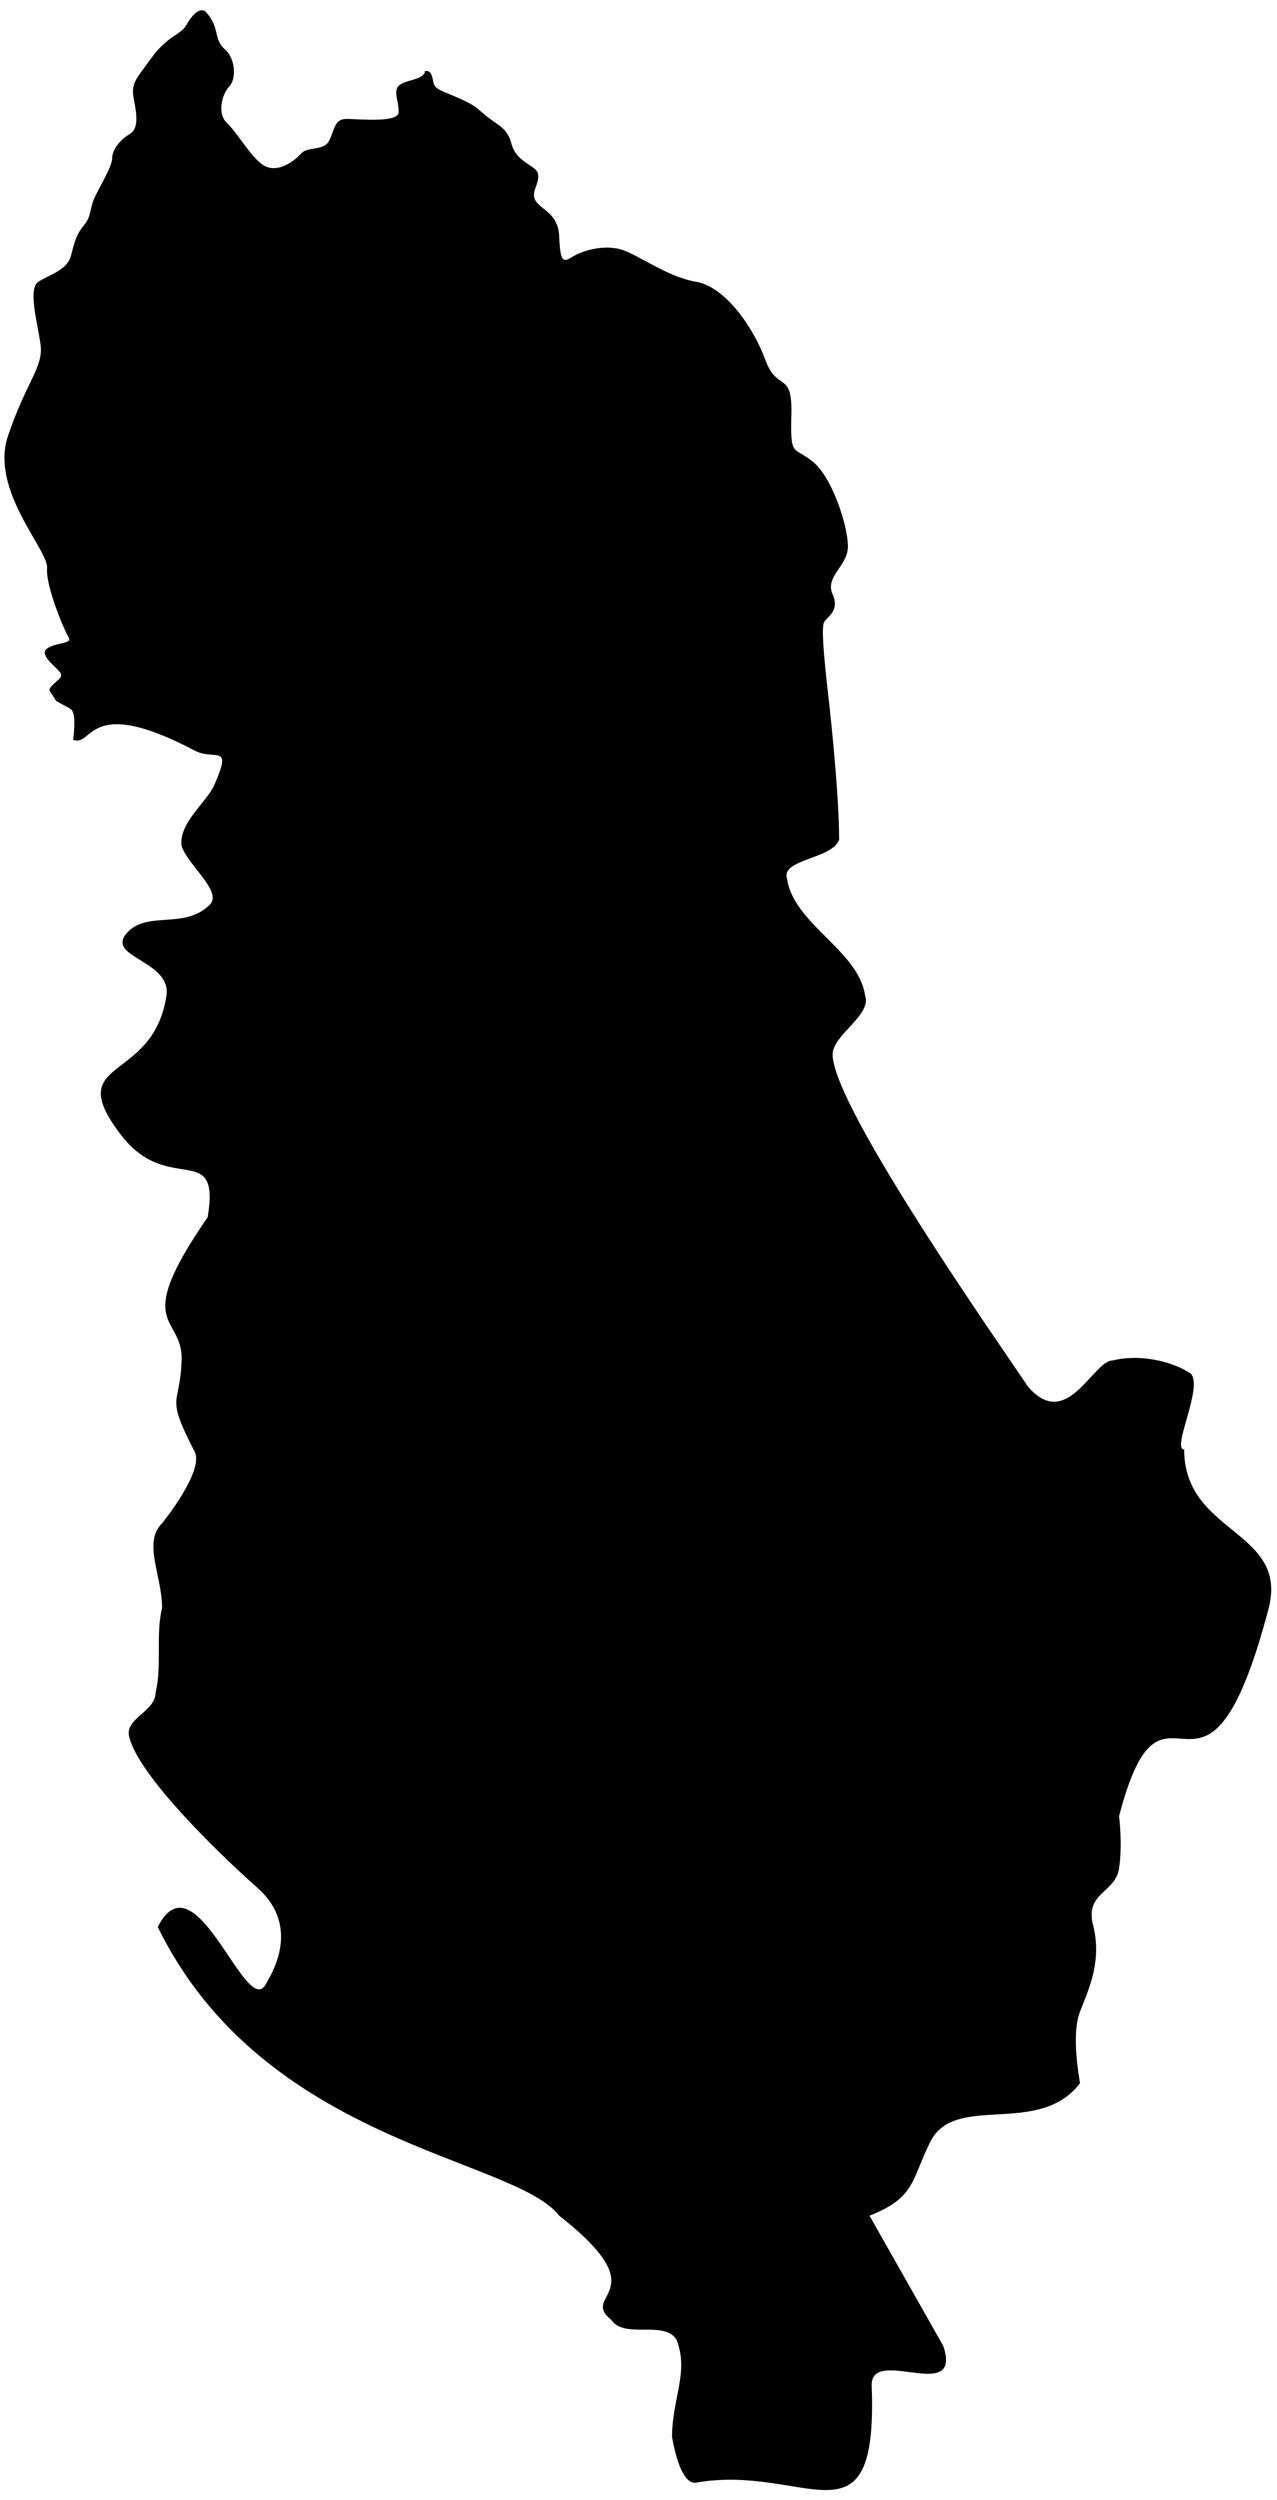 <svg width="94" height="184" viewBox="0 0 94 184" xmlns="http://www.w3.org/2000/svg">
<path d="M14.967 0.767C14.47 0.653 13.985 1.377 13.689 1.885C13.294 2.563 12.319 2.644 11.133 4.282C9.947 5.92 9.629 6.131 9.855 7.317C10.081 8.504 10.214 9.478 9.536 9.874C8.858 10.269 8.258 11.01 8.258 11.631C8.258 12.252 7.375 13.659 6.98 14.507C6.585 15.354 6.746 15.906 6.181 16.584C5.617 17.261 5.505 17.747 5.223 18.82C4.94 19.893 3.617 20.229 2.827 20.737C2.036 21.245 2.761 23.732 2.986 25.37C3.212 27.009 1.946 28.07 0.59 32.081C-0.765 36.091 3.579 40.471 3.466 41.826C3.353 43.182 4.781 46.487 5.063 46.939C5.345 47.391 4.087 47.286 3.466 47.737C2.844 48.189 4.085 49.043 4.424 49.495C4.763 49.947 3.908 50.152 3.625 50.773C3.747 51.056 3.979 51.287 4.104 51.572C4.483 51.811 4.997 52.042 5.223 52.211C5.643 52.526 5.416 54.197 5.382 54.448C6.869 55.047 6.381 51.059 14.327 55.246C15.827 56.037 17.16 54.642 15.765 57.803C15.221 59.034 13.129 60.598 13.369 62.276C13.848 63.715 16.404 65.631 15.445 66.59C13.527 68.508 10.654 66.908 9.216 68.826C8.017 70.505 12.64 70.755 12.251 73.3C11.252 79.828 4.491 77.752 8.896 83.525C12.387 88.099 16.244 83.841 15.286 89.596C9.568 97.868 13.485 96.7 13.369 100.14C13.253 103.581 12.127 102.587 14.327 106.85C15.061 108.272 11.931 112.122 11.931 112.122C10.493 113.561 11.931 115.955 11.931 118.353C11.452 120.271 11.931 122.666 11.452 124.584C11.452 126.023 9.056 126.5 9.535 127.939C10.255 130.576 15.285 135.693 18.96 138.963C22.281 141.918 19.838 145.513 19.599 145.992C18.16 148.87 14.406 136.335 11.612 141.838C19.437 157.819 37.806 158.771 41.163 163.087C48.502 168.846 42.599 168.838 44.996 170.756C45.955 172.194 48.829 170.755 49.788 172.194C50.747 174.591 49.469 176.506 49.469 179.383C49.796 181.198 50.364 182.851 51.226 182.738C59.377 181.299 64.644 188.017 64.164 175.549C64.164 172.671 70.874 176.989 69.435 172.673L64.004 163.087C67.407 161.748 67.066 160.47 68.477 157.655C70.308 154.001 76.421 157.337 79.499 153.341C79.499 153.221 78.81 149.824 79.499 148.069C80.196 146.289 81.121 144.311 80.457 141.679C79.857 139.299 82.104 139.331 82.374 137.525C82.643 135.719 82.374 133.69 82.374 133.69C85.73 120.743 88.601 136.576 93.395 118.353C94.834 112.599 87.166 112.925 87.166 106.69C86.207 106.69 88.604 102.058 87.645 101.099C86.206 100.14 83.812 99.661 81.894 100.14C80.456 100.14 78.541 105.414 75.665 102.057C73.747 99.18 61.289 81.45 61.289 77.613C61.289 76.175 64.164 74.738 63.685 73.3C63.205 69.943 58.414 68.029 57.934 64.672C57.455 63.234 61.288 63.235 61.768 61.797C61.768 58.919 61.289 53.97 60.945 50.969C60.602 47.969 60.48 46.216 60.65 45.82C60.819 45.425 61.853 45.014 61.288 43.743C60.724 42.472 62.294 41.716 62.407 40.388C62.52 39.061 61.328 35.196 59.851 33.998C58.373 32.8 58.174 33.718 58.254 30.483C58.333 27.248 57.215 28.885 56.337 26.489C55.458 24.092 53.382 21.097 51.225 20.737C49.069 20.378 46.873 18.66 45.635 18.341C44.397 18.021 42.999 18.421 42.28 18.82C41.562 19.219 41.242 19.619 41.162 17.382C41.082 15.146 38.806 15.425 39.405 13.867C40.004 12.31 39.285 12.549 38.287 11.631C37.288 10.712 38.007 10.073 36.53 9.074C35.052 8.076 35.452 7.996 33.974 7.317C32.497 6.638 32.017 6.638 31.898 6.039C31.778 5.44 31.698 5.16 31.259 5.24C31.253 5.241 31.264 5.396 31.259 5.4C31.248 5.405 31.113 5.546 31.099 5.559C30.709 5.875 30.008 5.903 29.502 6.198C28.824 6.593 29.398 7.484 29.342 8.275C29.285 9.066 26.412 8.754 25.509 8.754C24.605 8.754 24.626 9.561 24.231 10.352C23.835 11.143 22.662 10.745 22.154 11.31C21.646 11.875 20.558 12.664 19.599 12.269C18.638 11.874 17.514 9.808 16.723 9.074C15.933 8.339 16.375 6.866 16.883 6.358C17.392 5.849 17.354 4.319 16.563 3.642C15.773 2.964 16.123 2.205 15.445 1.245C15.276 1.005 15.132 0.805 14.967 0.767Z"/>
</svg>

